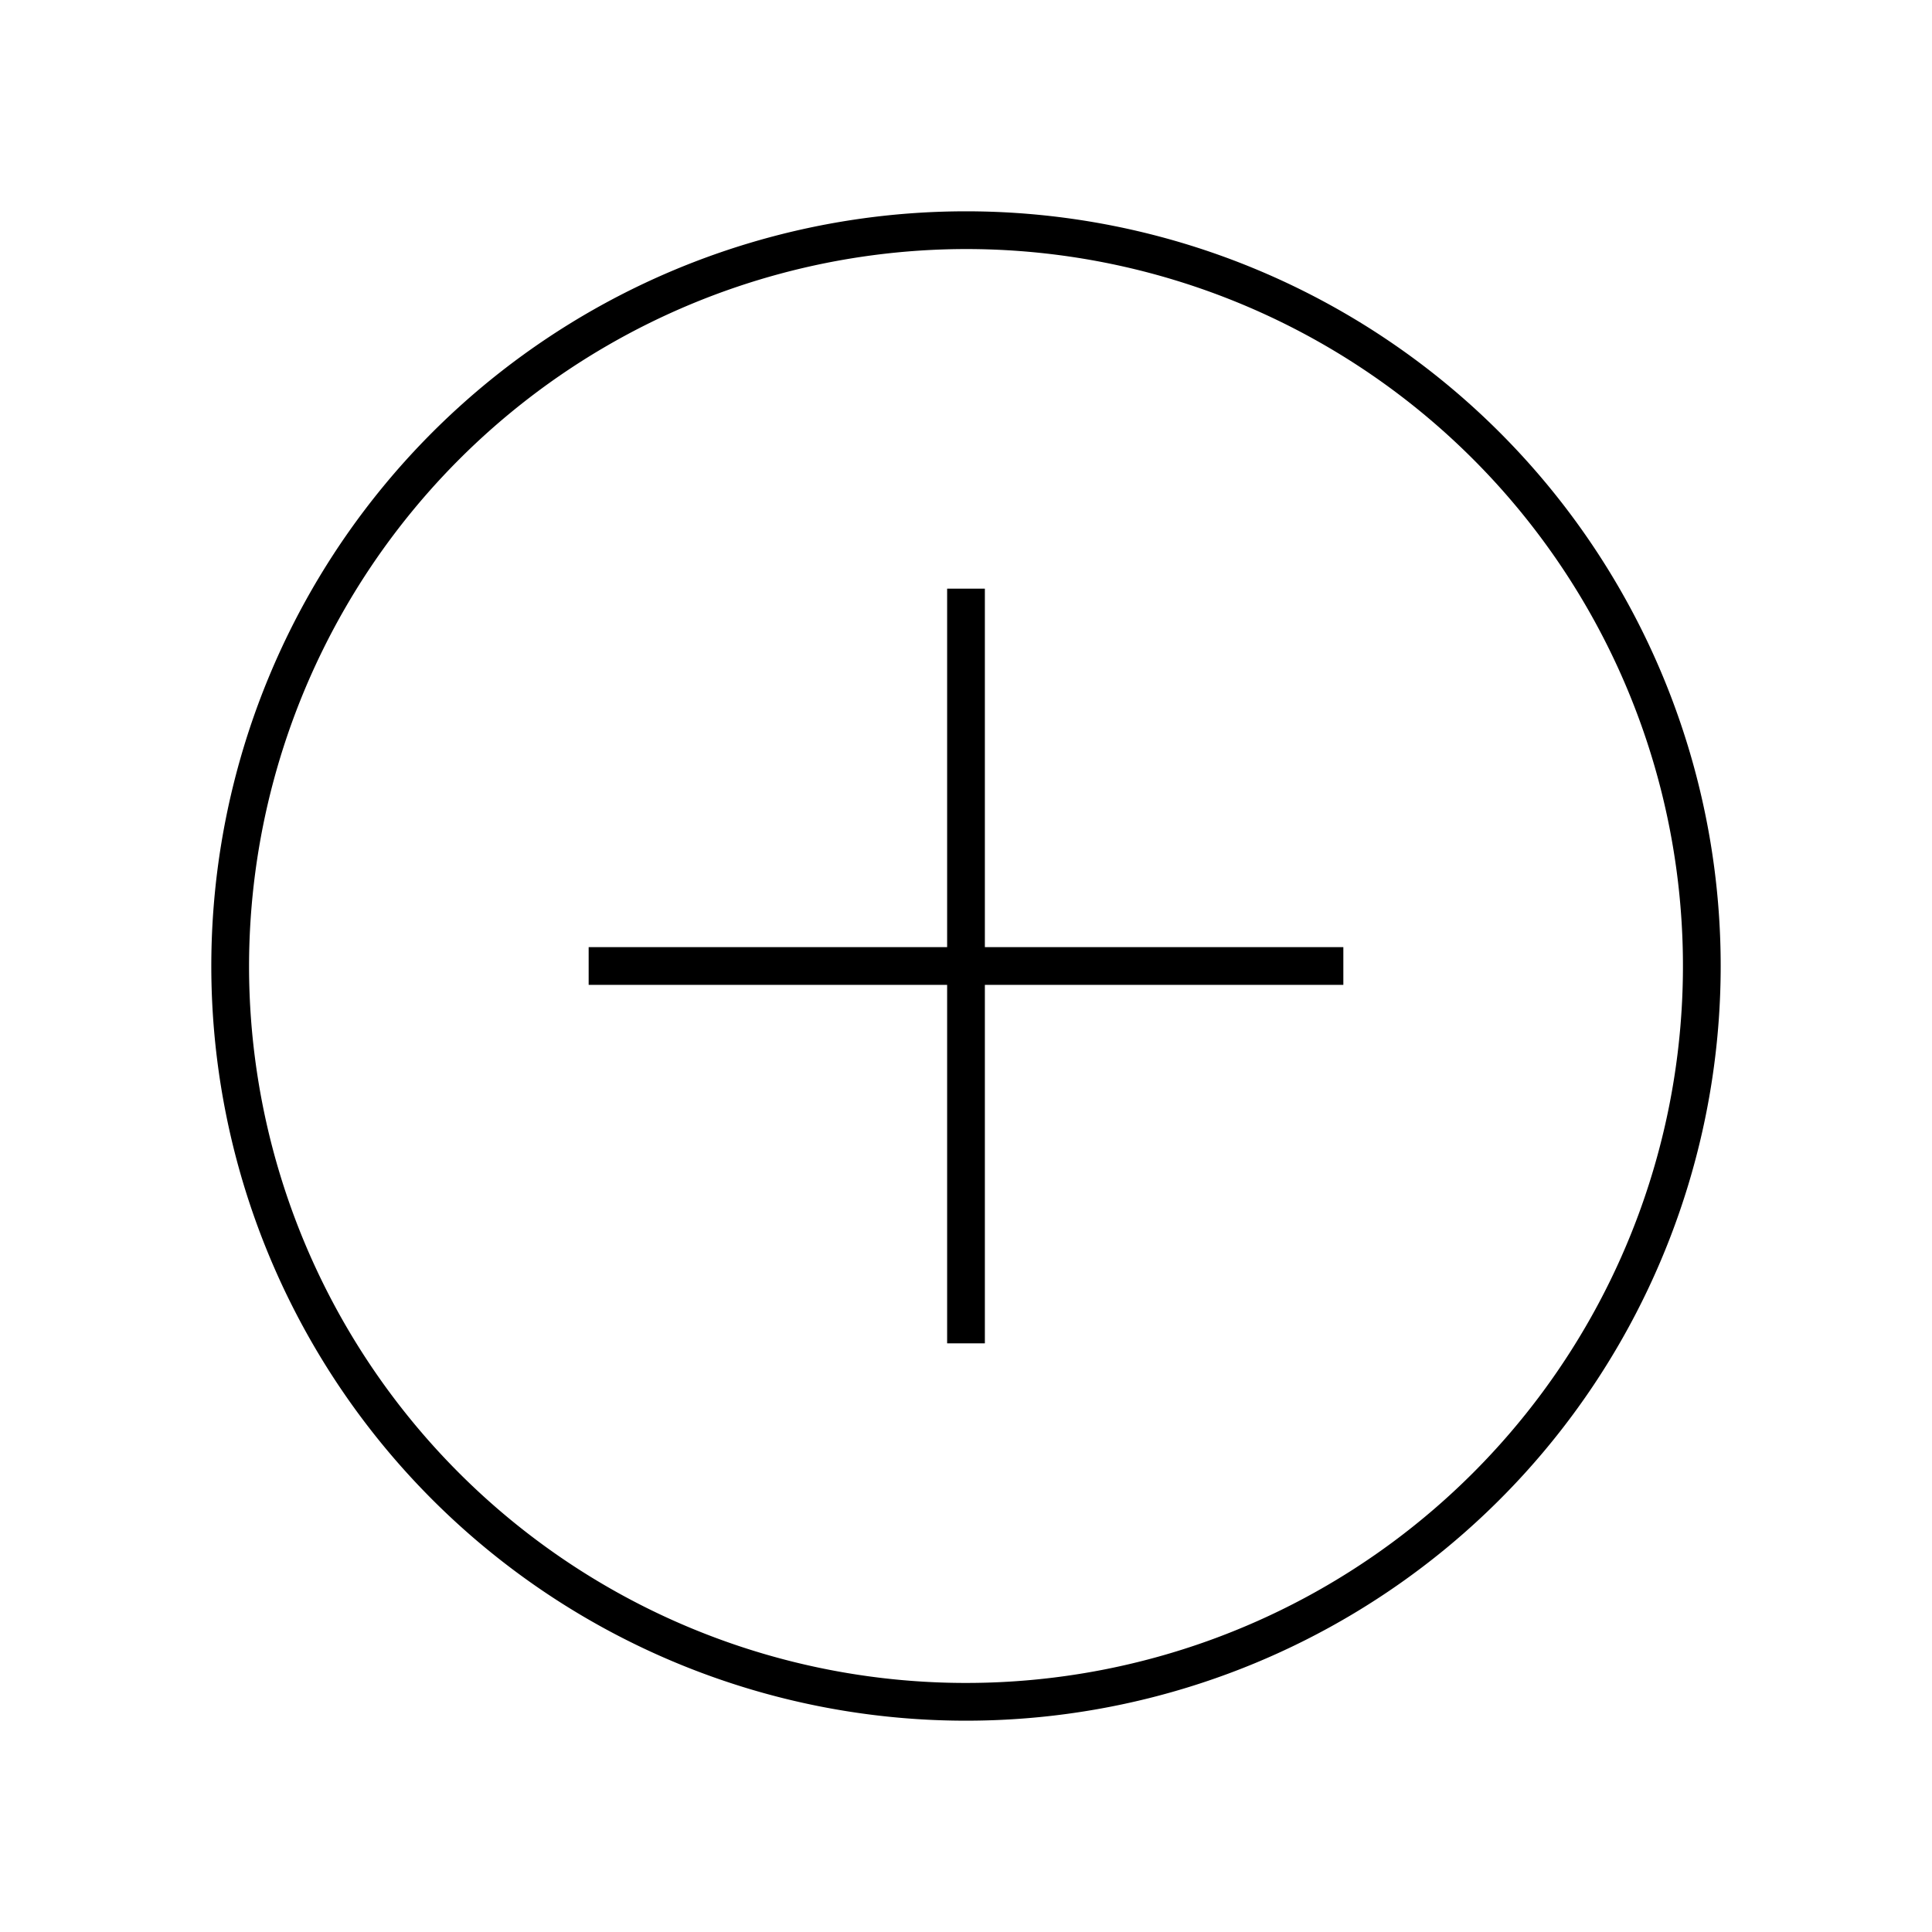 <svg id="レイヤー_1" data-name="レイヤー 1" xmlns="http://www.w3.org/2000/svg" viewBox="0 0 256 256"><defs><style>.cls-1{fill:none;stroke:#000;stroke-miterlimit:10;stroke-width:5px;}</style></defs><title>icons</title><path d="M128,33a95,95,0,1,1-95,95,95.11,95.11,0,0,1,95-95m0-5A100,100,0,1,0,228,128,100,100,0,0,0,128,28Z"/><line class="cls-1" x1="78" y1="128" x2="178" y2="128"/><line class="cls-1" x1="128" y1="178" x2="128" y2="78"/></svg>